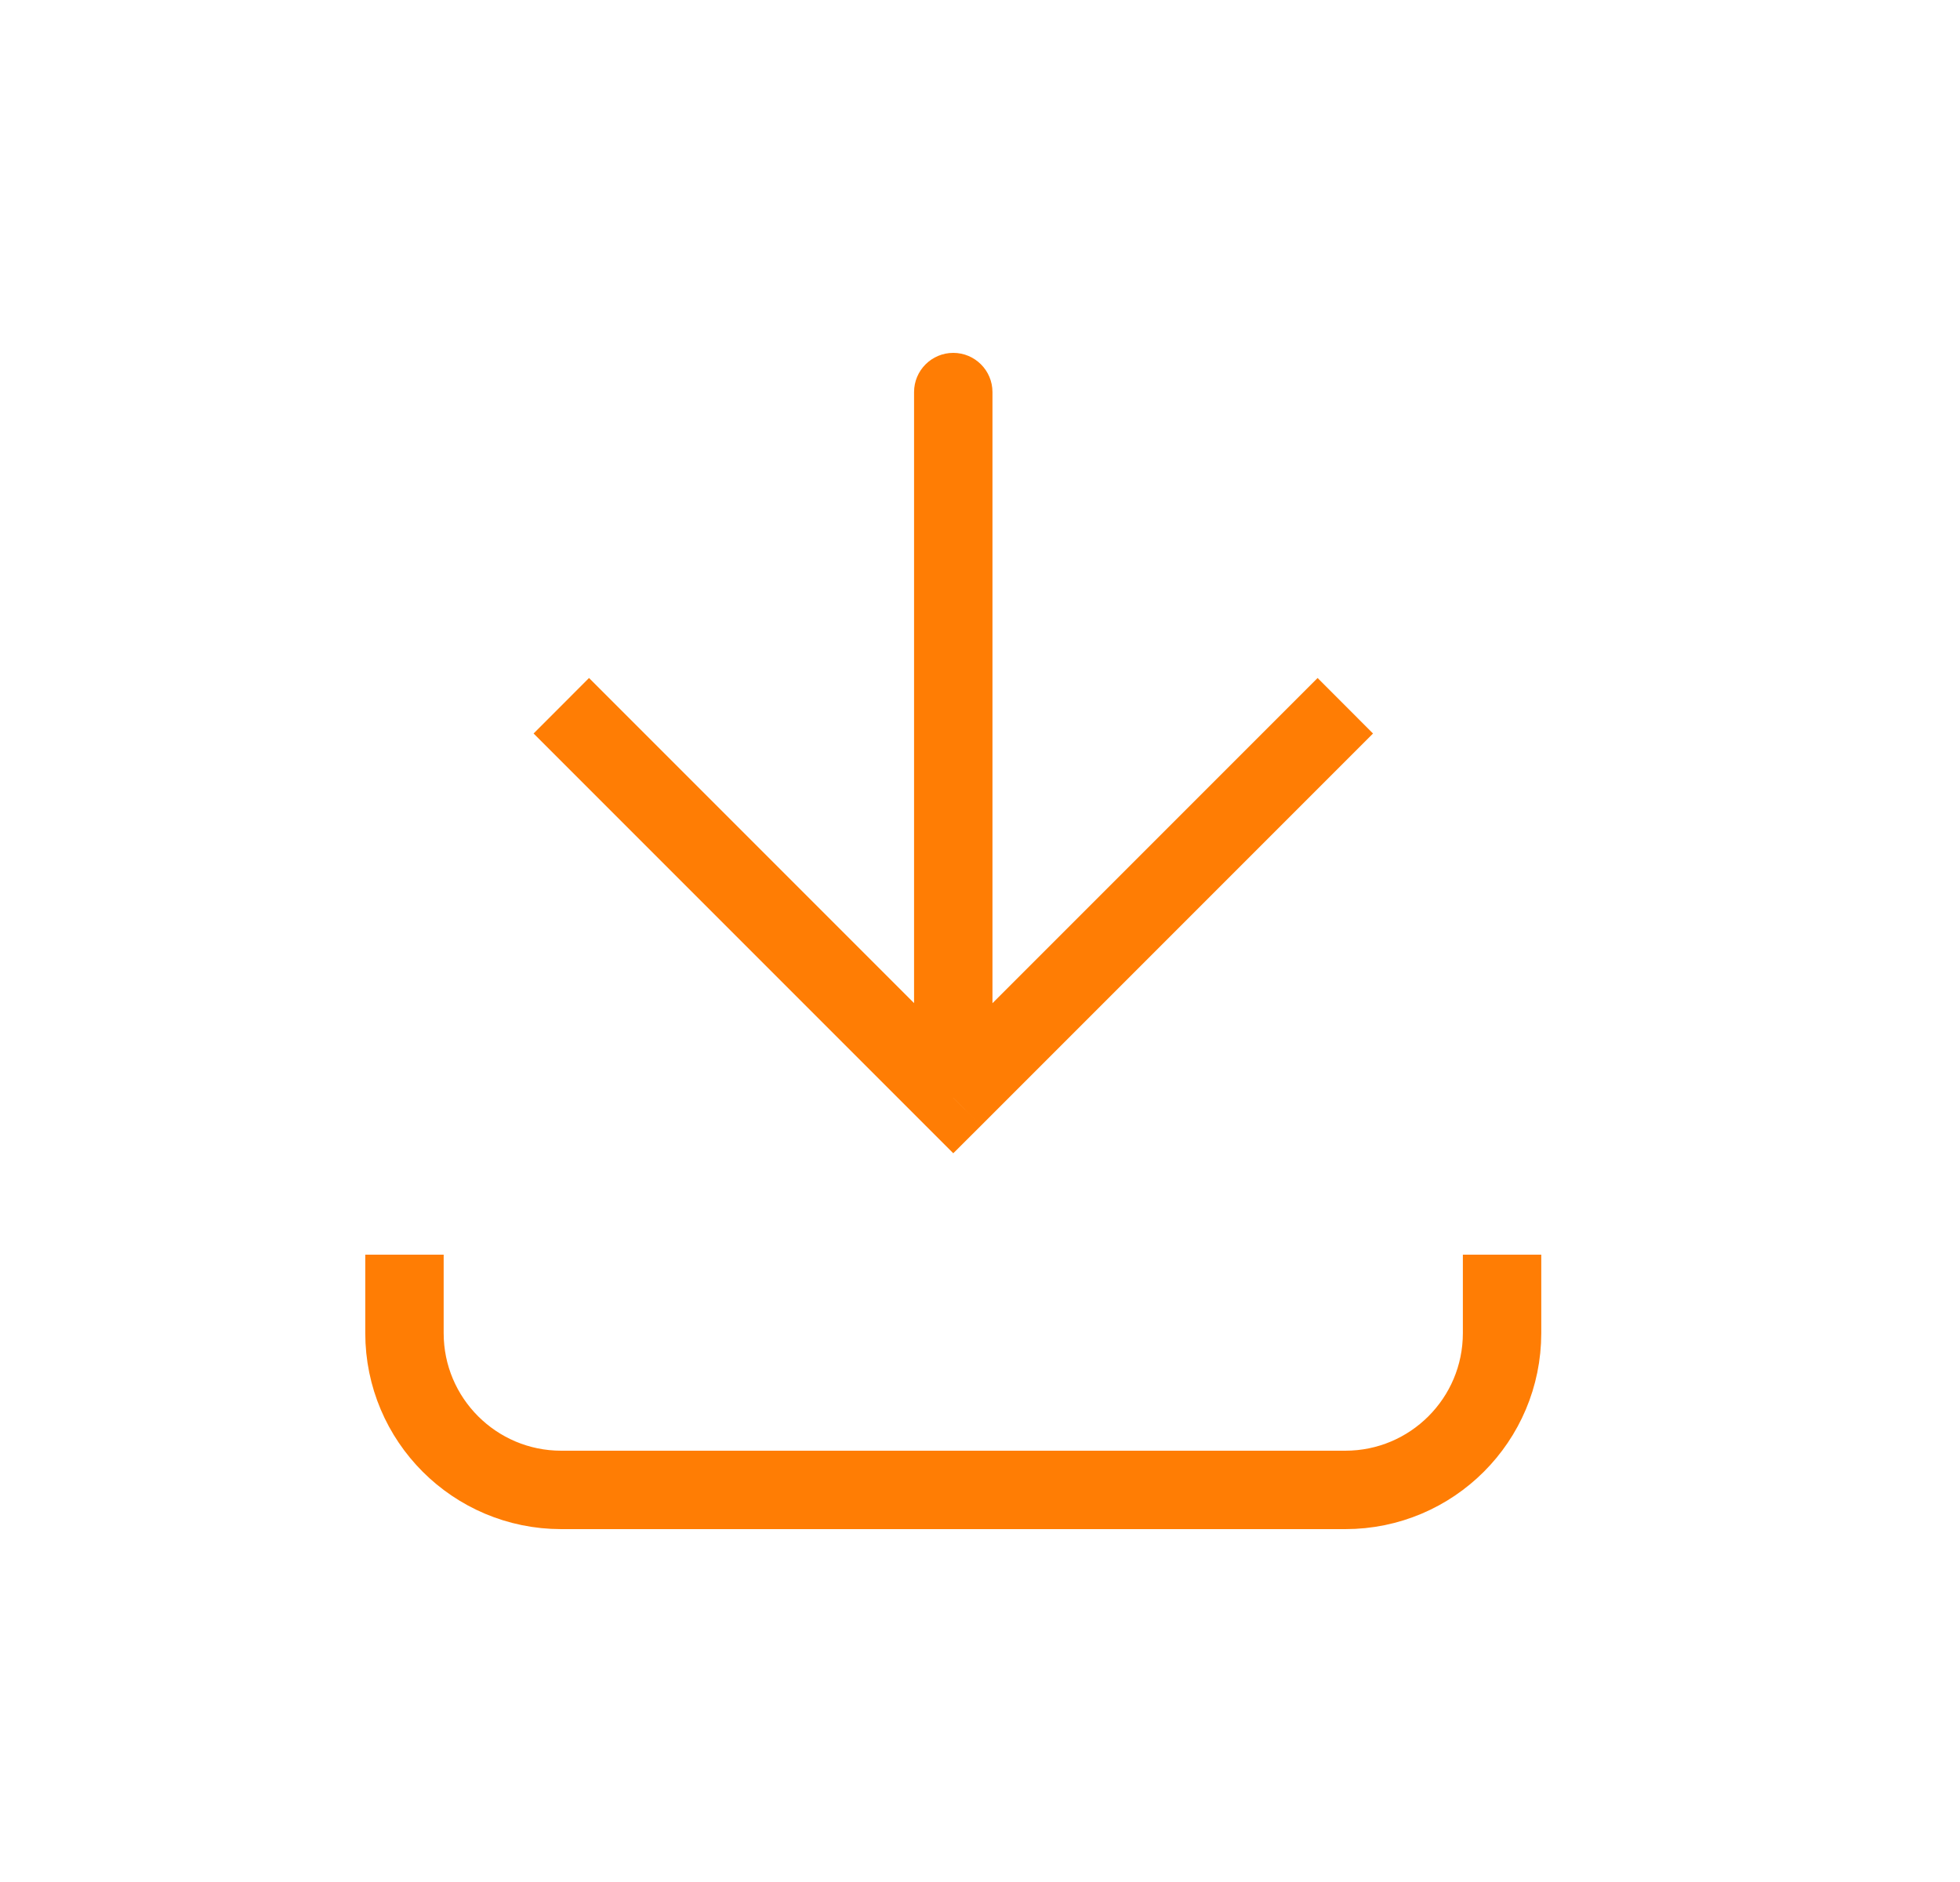 <svg width="25" height="24" viewBox="0 0 25 24" fill="none" xmlns="http://www.w3.org/2000/svg">
<path d="M12.159 14L11.806 14.354L12.159 14.707L12.513 14.354L12.159 14ZM12.659 5C12.659 4.724 12.435 4.5 12.159 4.5C11.883 4.5 11.659 4.724 11.659 5L12.659 5ZM6.806 9.354L11.806 14.354L12.513 13.646L7.513 8.646L6.806 9.354ZM12.513 14.354L17.513 9.354L16.806 8.646L11.806 13.646L12.513 14.354ZM12.659 14L12.659 5L11.659 5L11.659 14L12.659 14Z" fill="#FF7D04"/>
<path d="M5.159 16L5.159 17C5.159 18.105 6.055 19 7.159 19L17.159 19C18.264 19 19.159 18.105 19.159 17V16" stroke="#FF7D04"/>
</svg>
